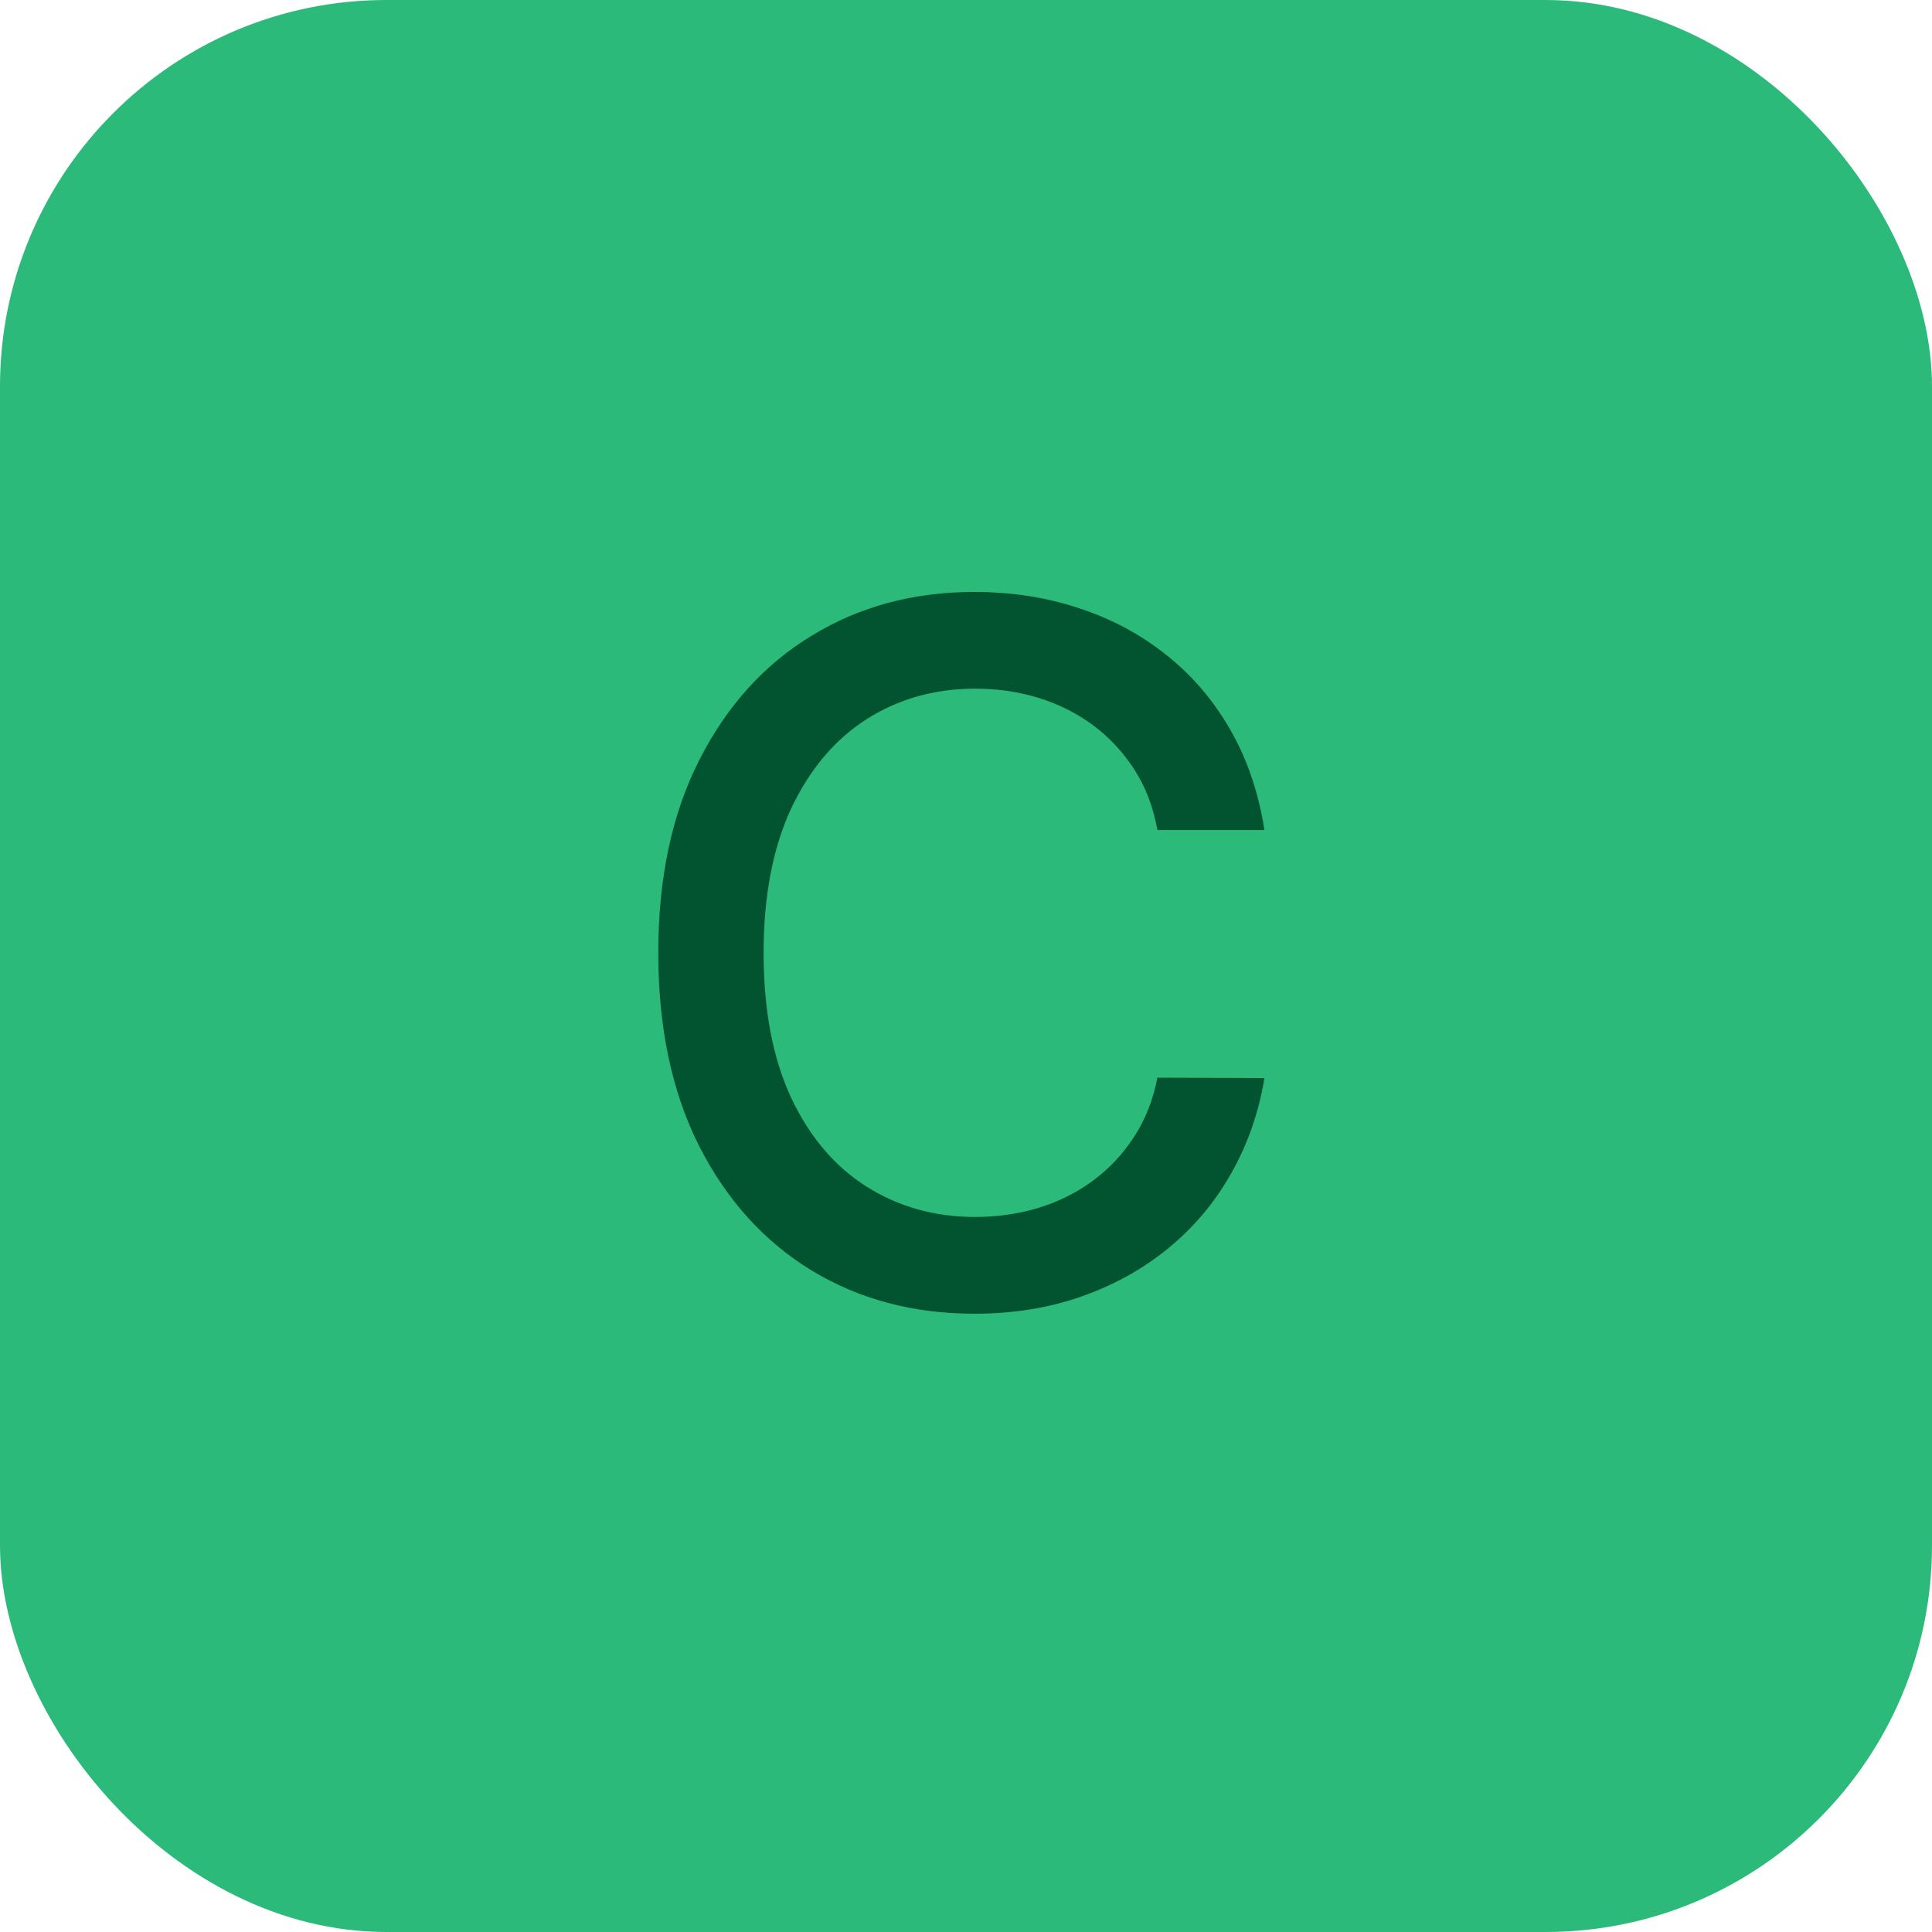 <svg width="40" height="40" viewBox="0 0 40 40" fill="none" xmlns="http://www.w3.org/2000/svg">
<rect width="40" height="40" rx="8" fill="#2CBA7A"/>
<path d="M26.179 17.185H23.963C23.878 16.711 23.719 16.294 23.487 15.935C23.255 15.575 22.971 15.269 22.635 15.018C22.299 14.768 21.922 14.578 21.506 14.45C21.094 14.322 20.656 14.258 20.192 14.258C19.354 14.258 18.603 14.469 17.94 14.891C17.282 15.312 16.761 15.93 16.378 16.744C15.999 17.559 15.81 18.553 15.81 19.727C15.81 20.911 15.999 21.91 16.378 22.724C16.761 23.539 17.285 24.154 17.947 24.571C18.61 24.988 19.356 25.196 20.185 25.196C20.644 25.196 21.079 25.134 21.491 25.011C21.908 24.884 22.285 24.697 22.621 24.45C22.957 24.204 23.241 23.903 23.473 23.548C23.71 23.188 23.873 22.776 23.963 22.312L26.179 22.32C26.061 23.035 25.831 23.693 25.49 24.294C25.154 24.891 24.721 25.407 24.19 25.842C23.665 26.273 23.063 26.607 22.386 26.844C21.709 27.081 20.971 27.199 20.171 27.199C18.911 27.199 17.789 26.901 16.804 26.304C15.819 25.703 15.043 24.843 14.474 23.726C13.911 22.608 13.629 21.276 13.629 19.727C13.629 18.174 13.913 16.841 14.482 15.729C15.05 14.611 15.826 13.754 16.811 13.158C17.796 12.556 18.916 12.256 20.171 12.256C20.942 12.256 21.662 12.367 22.329 12.589C23.002 12.807 23.606 13.129 24.141 13.555C24.676 13.977 25.118 14.493 25.469 15.104C25.819 15.71 26.056 16.403 26.179 17.185Z" fill="#02532F"/>
</svg>

